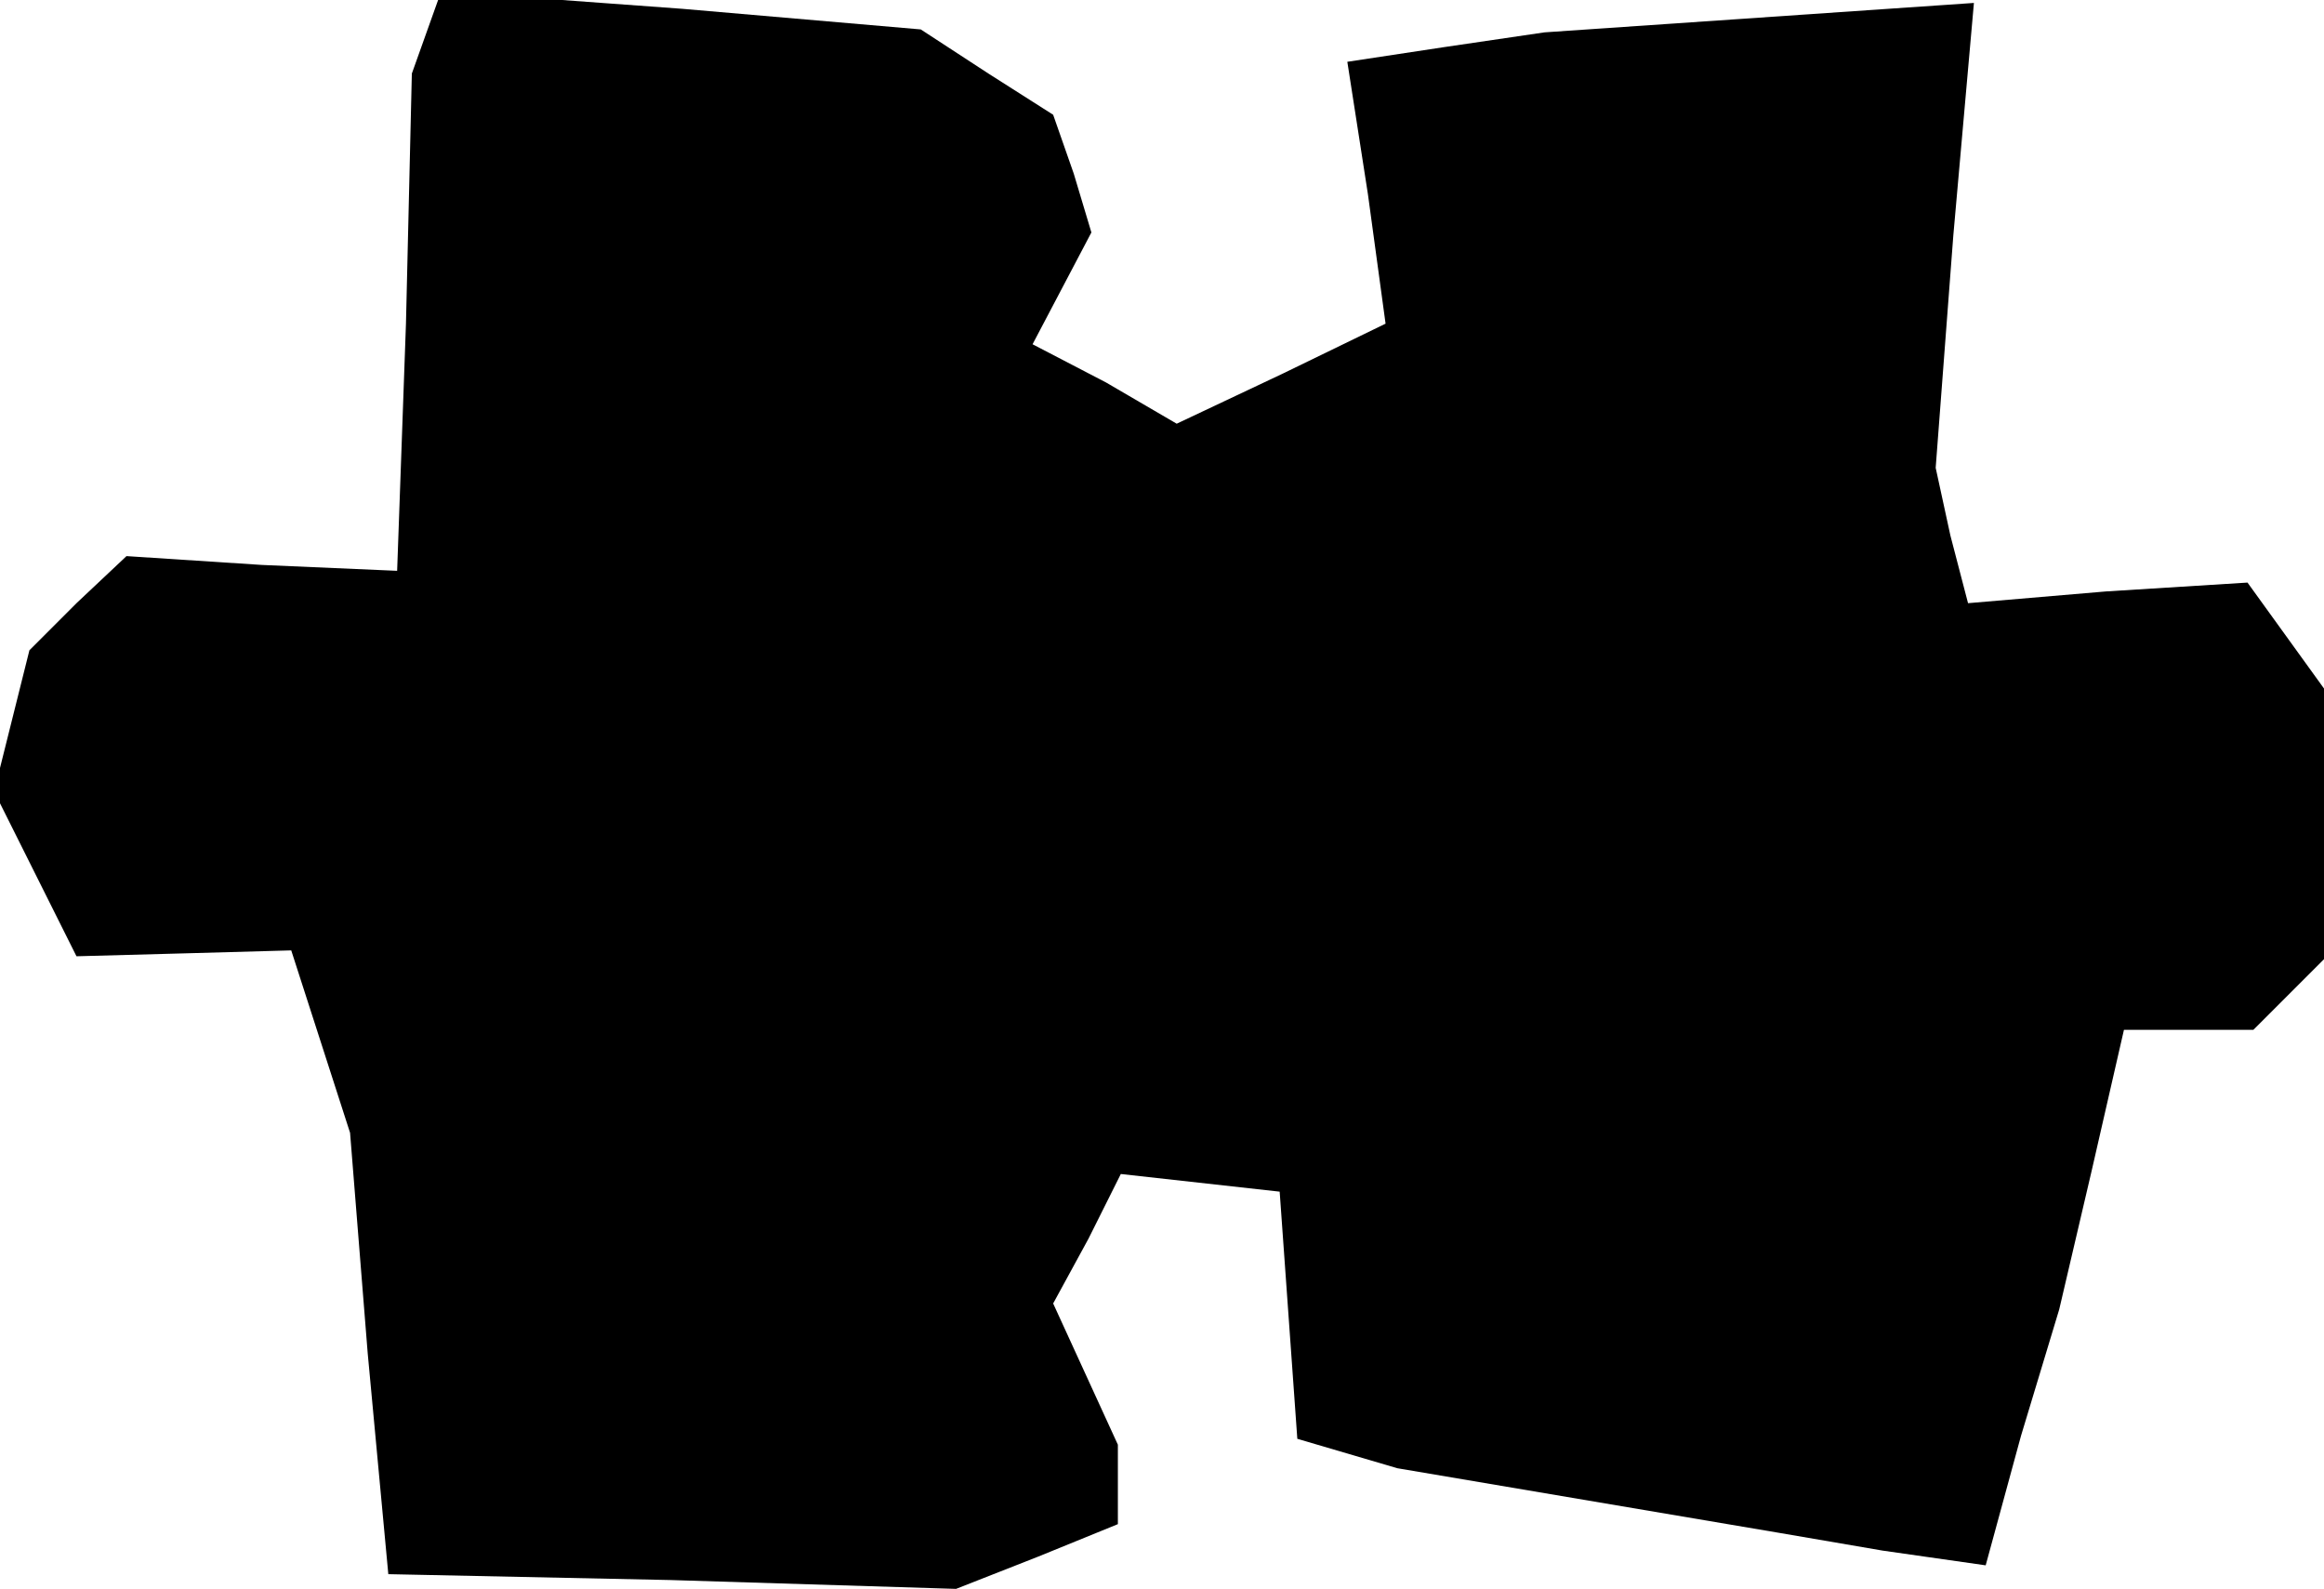 <?xml version="1.0" standalone="no"?>
<!DOCTYPE svg PUBLIC "-//W3C//DTD SVG 20010904//EN"
 "http://www.w3.org/TR/2001/REC-SVG-20010904/DTD/svg10.dtd">
<svg version="1.0" xmlns="http://www.w3.org/2000/svg"
 width="79pt" height="54pt" viewBox="0 0 79 54"
 preserveAspectRatio="xMidYMid meet">
<g transform="translate(0,54) scale(0.1,-0.1)"
fill="#000000" stroke="none">
<path d="M145 529 l-5 -14 -2 -85 -3 -84 -46 2 -46 3 -17 -16 -16 -16 -6 -24
-6 -24 14 -28 14 -28 37 1 36 1 10 -31 10 -31 6 -75 7 -75 96 -2 97 -3 28 11
27 11 0 14 0 13 -11 24 -11 24 12 22 11 22 27 -3 27 -3 3 -42 3 -42 17 -5 17
-5 65 -11 65 -11 35 -6 35 -5 12 44 13 43 11 47 11 48 22 0 22 0 12 12 12 12
0 46 0 46 -13 18 -13 18 -48 -3 -47 -4 -6 23 -5 23 6 79 7 79 -73 -5 -73 -5
-34 -5 -33 -5 7 -45 6 -44 -35 -17 -36 -17 -24 14 -25 13 10 19 10 19 -6 20
-7 20 -22 14 -23 15 -81 7 -82 6 -5 -14z"/>
</g>
</svg>
